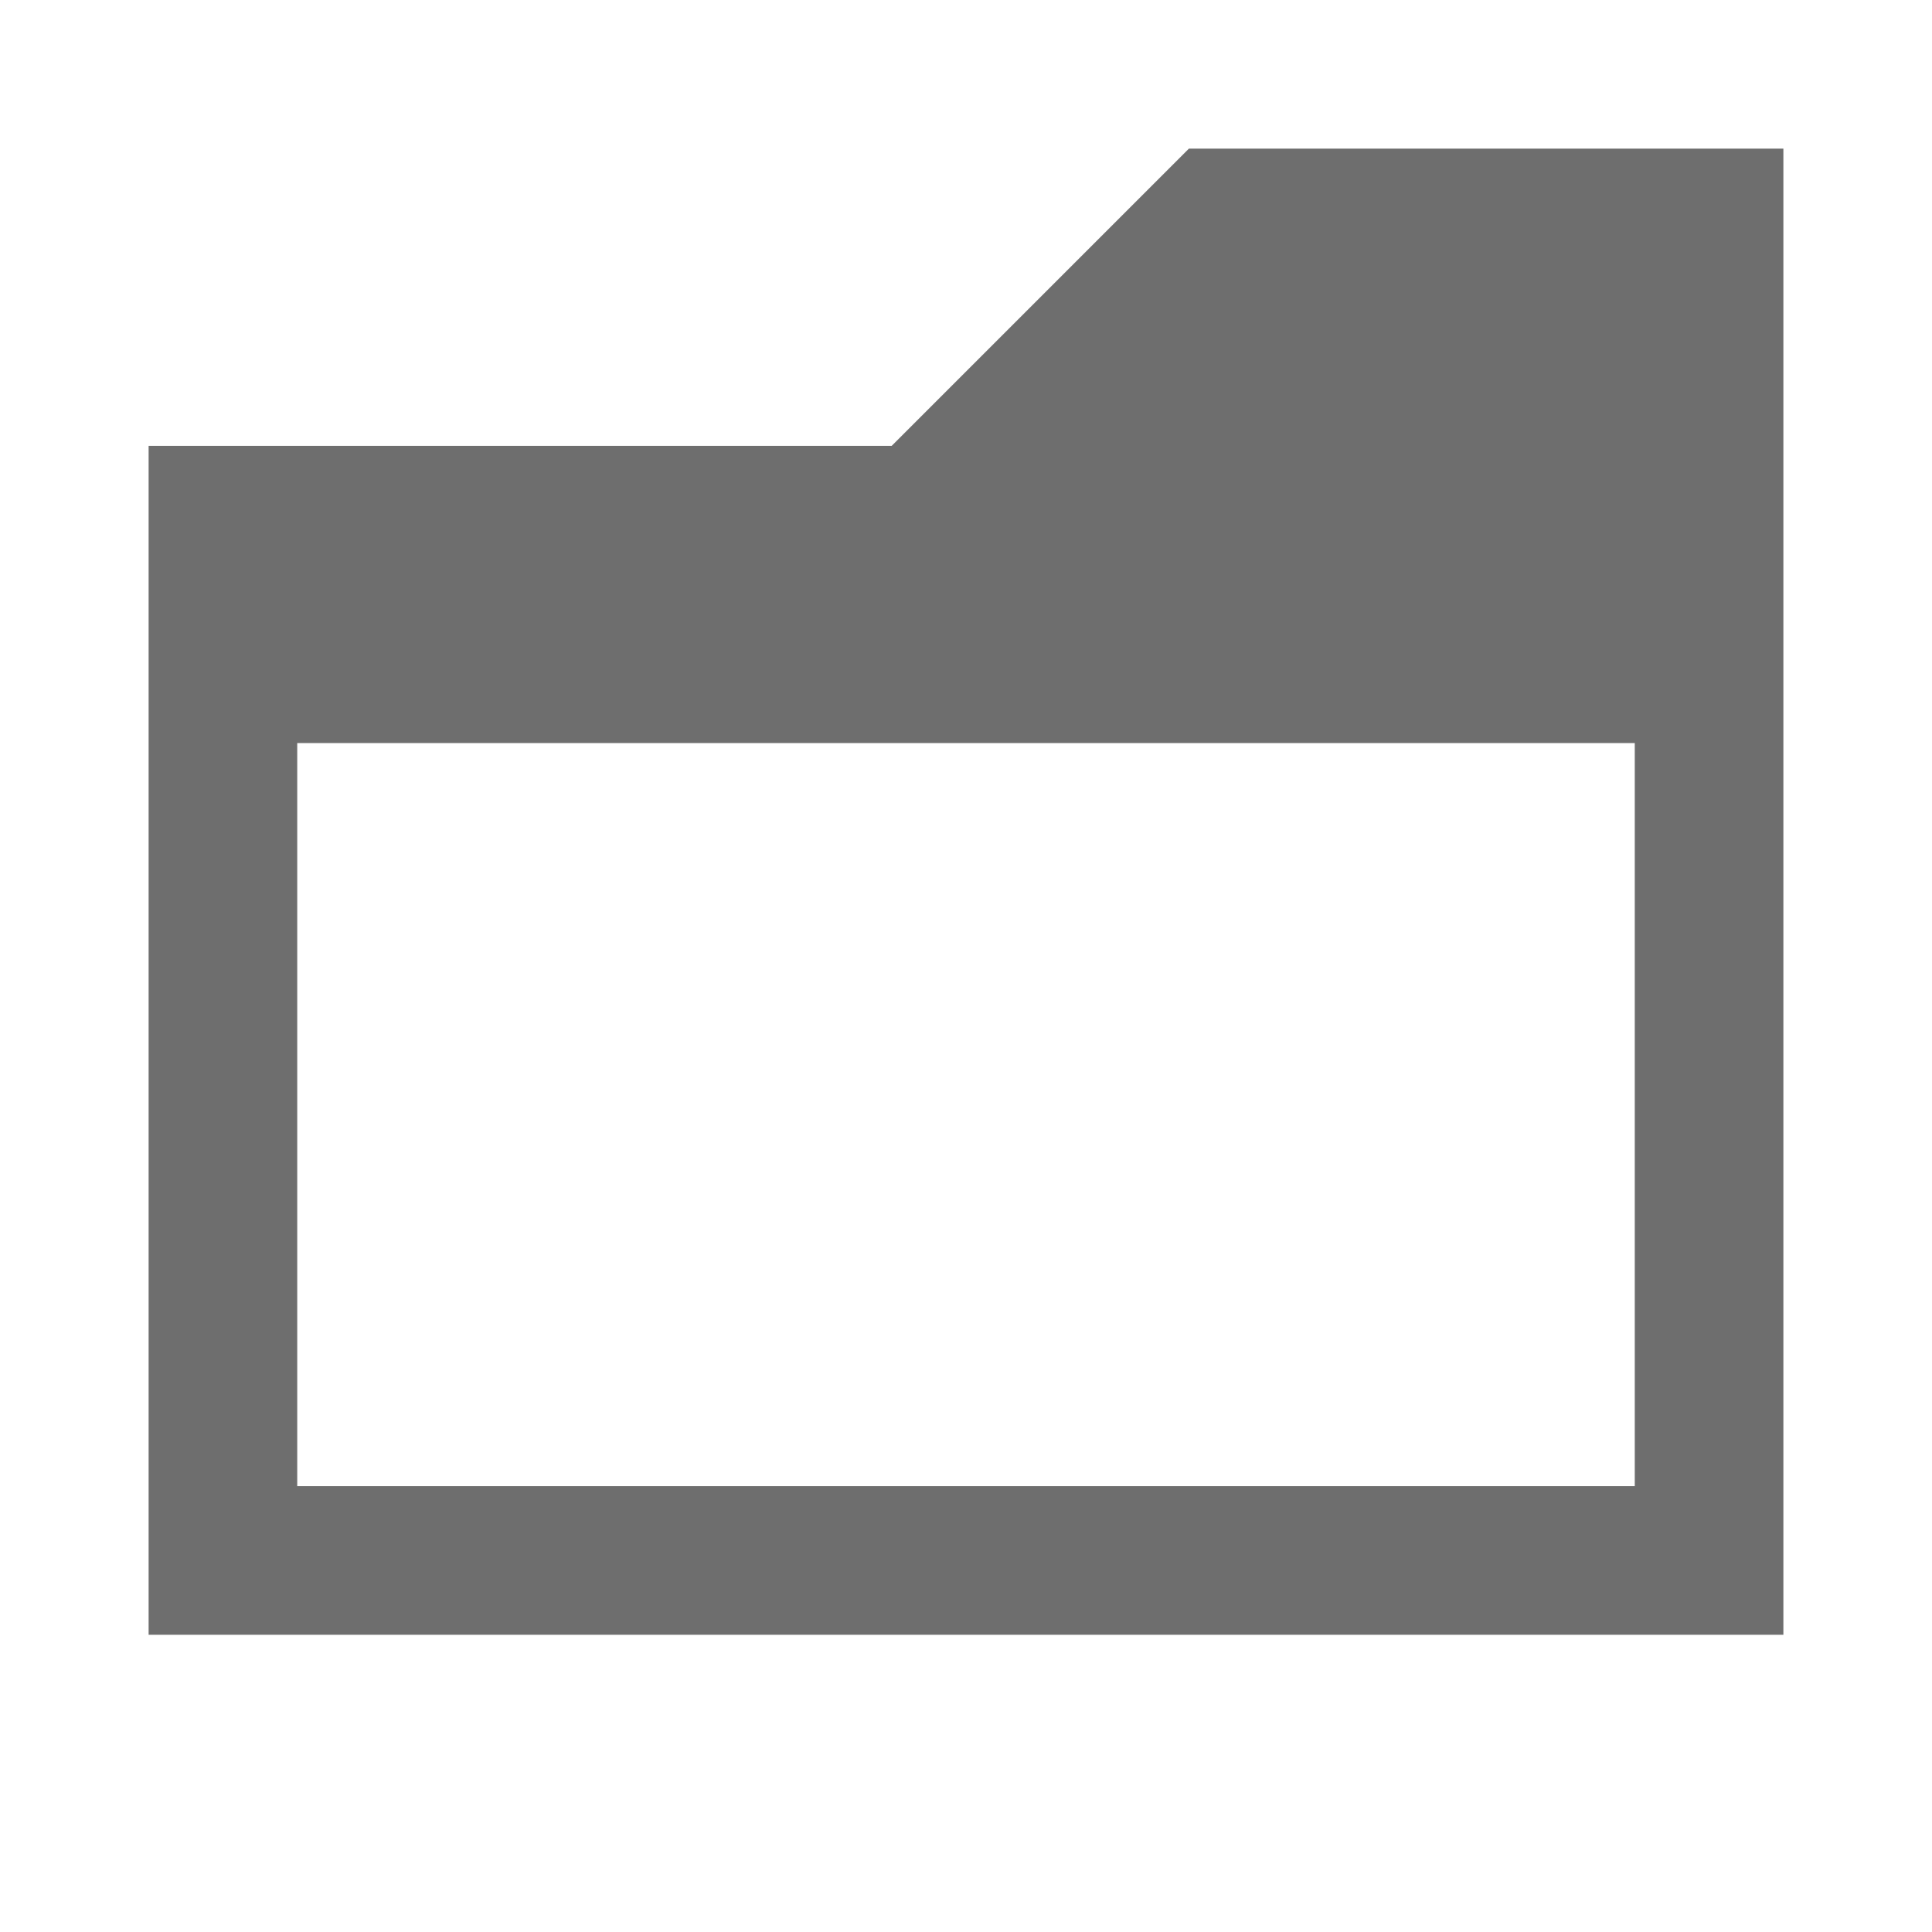 <svg xmlns="http://www.w3.org/2000/svg" width="13" height="13" viewBox="0 0 13 13">
  <g id="toolwindowFileSystem" fill="none" fill-rule="evenodd" stroke="none" stroke-width="1">
    <path id="Fill-2" fill="#6E6E6E" d="M2,10 L11,10 L11,5 L2,5 L2,10 Z M8,1 L6,3 L1,3 L1,11 L12,11 L12,1 L8,1 Z"/>
  </g>
</svg>
